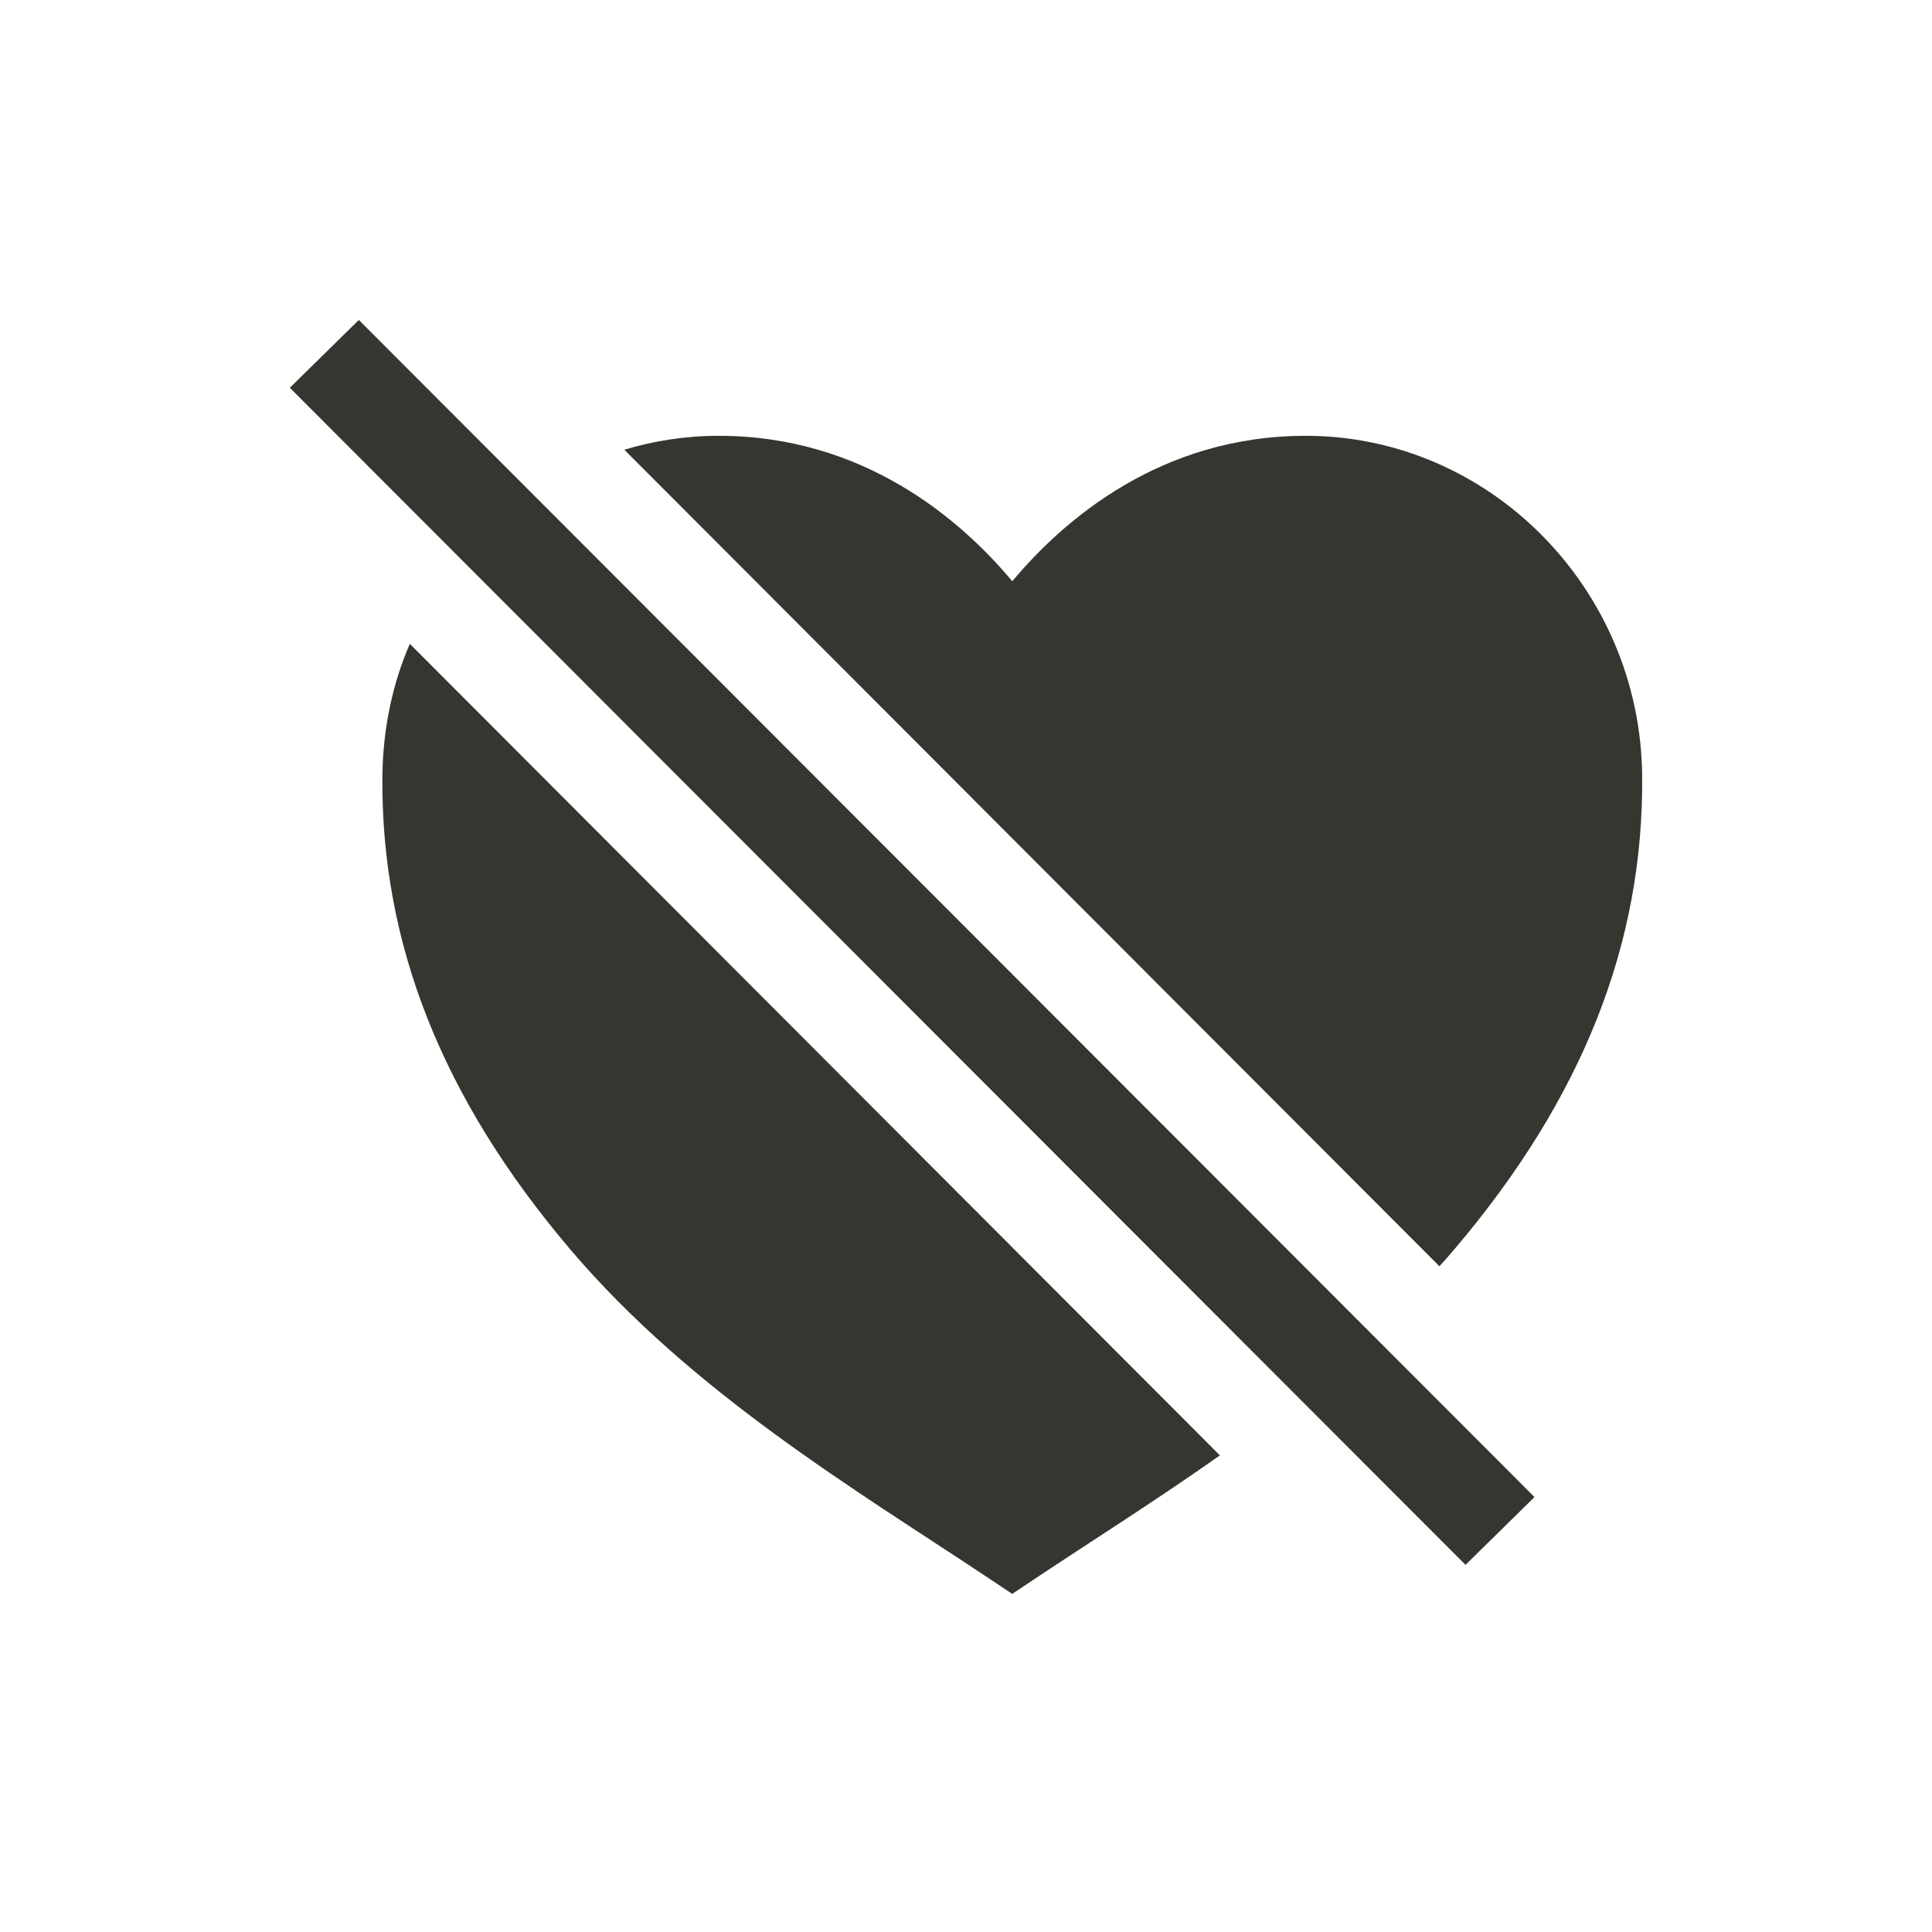 <!-- Generated by IcoMoon.io -->
<svg version="1.1" xmlns="http://www.w3.org/2000/svg" width="40" height="40" viewBox="0 0 40 40">
<title>io-heart-dislike-sharp</title>
<path fill="#37352f" d="M6 8.028l24.342 24.371 1.428-1.404-24.341-24.37-1.428 1.403z"></path>
<path fill="#37352f" d="M7.917 16.057c-0.035 3.477 1.236 6.684 3.885 9.805 2.516 2.964 5.91 4.979 8.592 6.763l0.563 0.375 0.563-0.375c1.156-0.769 2.444-1.581 3.737-2.493l-16.772-16.802c-0.35 0.804-0.557 1.74-0.567 2.723l-0 0.004z"></path>
<path fill="#37352f" d="M30.114 25.862c2.649-3.121 3.92-6.328 3.885-9.805-0.039-3.875-3.163-7.034-6.964-7.034-3.016 0-5.022 1.75-6.077 3.011-1.055-1.262-3.063-3.011-6.077-3.011-0.697 0-1.369 0.106-2.002 0.302l0.048-0.013 16.875 16.905c0.107-0.118 0.211-0.236 0.312-0.356z"></path>
</svg>
